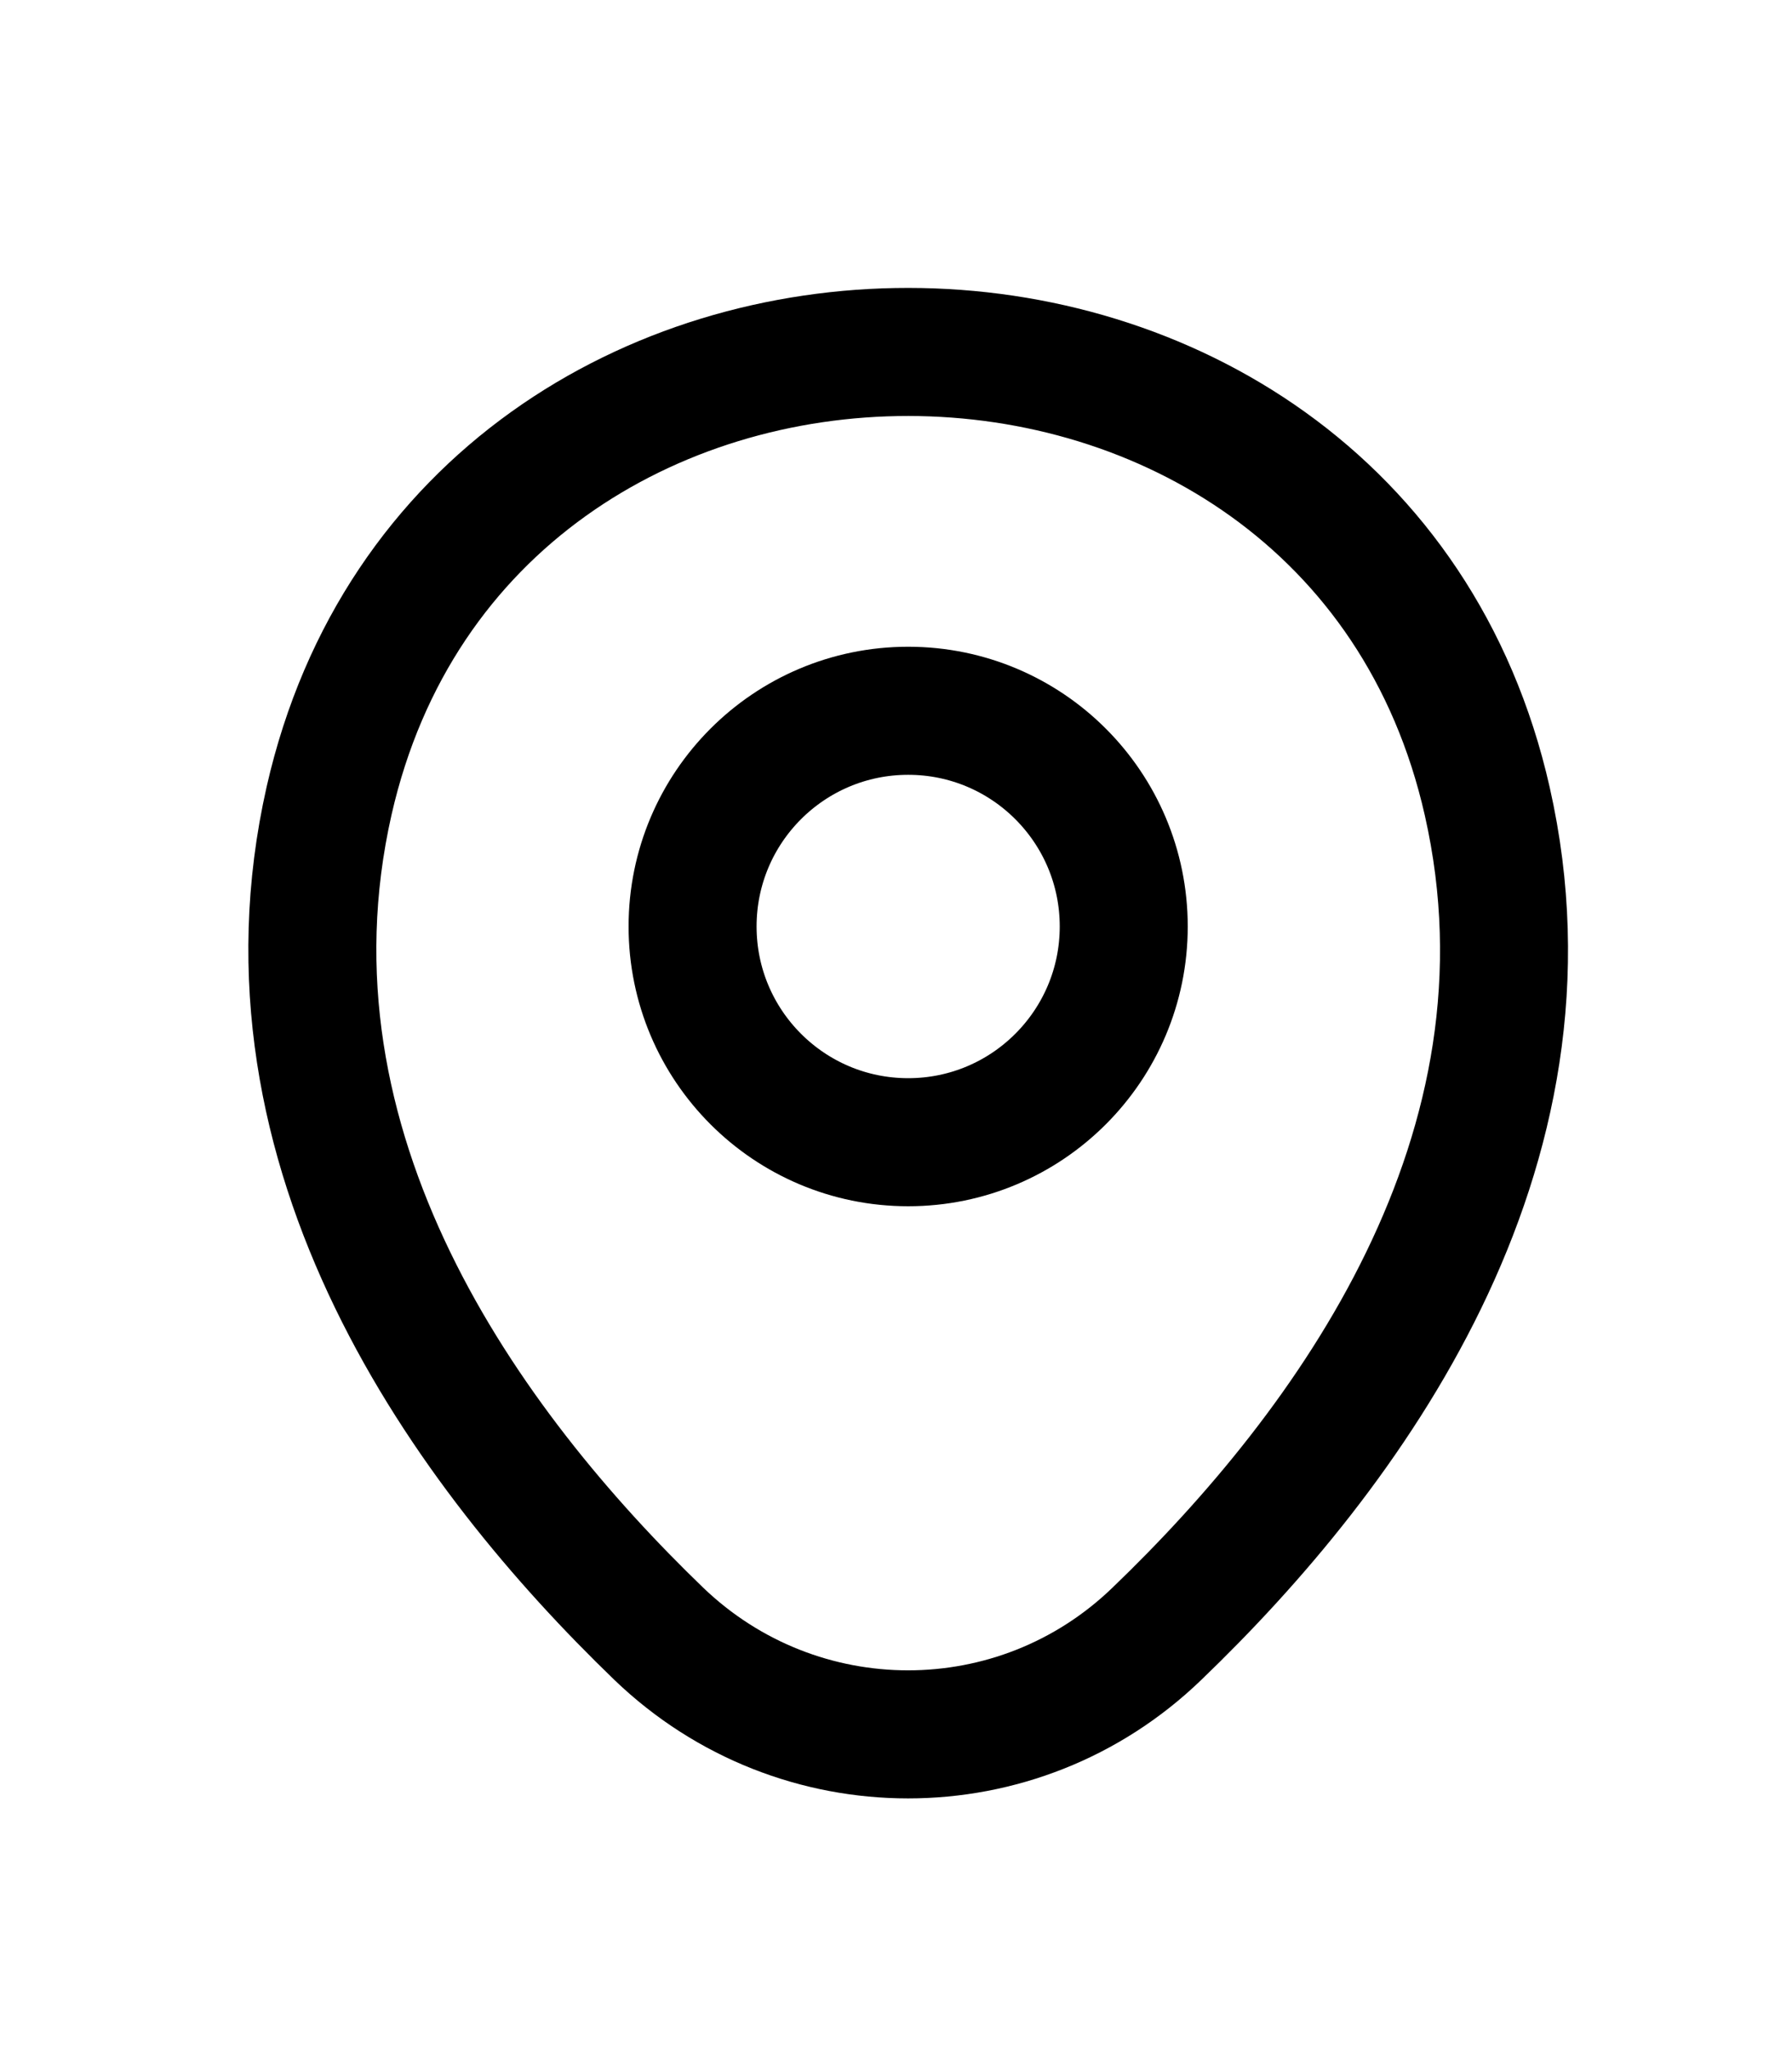 <svg width="35" height="40" viewBox="0 0 35 40" fill="none" xmlns="http://www.w3.org/2000/svg">
<g filter="url(#filter0_d_131_170)">
<path d="M17.738 18.297C20.063 18.297 21.948 16.411 21.948 14.086C21.948 11.76 20.063 9.875 17.738 9.875C15.412 9.875 13.527 11.76 13.527 14.086C13.527 16.411 15.412 18.297 17.738 18.297Z" stroke="black" stroke-width="2.5"/>
<path d="M6.428 11.629C9.087 -0.058 26.402 -0.045 29.048 11.643C30.6 18.499 26.335 24.302 22.596 27.892C19.884 30.511 15.592 30.511 12.866 27.892C9.141 24.302 4.876 18.485 6.428 11.629Z" stroke="black" stroke-width="2.5"/>
</g>
<defs>
<filter id="filter0_d_131_170" x="0.849" y="1.62" width="33.778" height="37.486" filterUnits="userSpaceOnUse" color-interpolation-filters="sRGB">
<feFlood flood-opacity="0" result="BackgroundImageFix"/>
<feColorMatrix in="SourceAlpha" type="matrix" values="0 0 0 0 0 0 0 0 0 0 0 0 0 0 0 0 0 0 127 0" result="hardAlpha"/>
<feOffset dy="4"/>
<feGaussianBlur stdDeviation="2"/>
<feComposite in2="hardAlpha" operator="out"/>
<feColorMatrix type="matrix" values="0 0 0 0 0 0 0 0 0 0 0 0 0 0 0 0 0 0 0.25 0"/>
<feBlend mode="normal" in2="BackgroundImageFix" result="effect1_dropShadow_131_170"/>
<feBlend mode="normal" in="SourceGraphic" in2="effect1_dropShadow_131_170" result="shape"/>
</filter>
</defs>
</svg>
